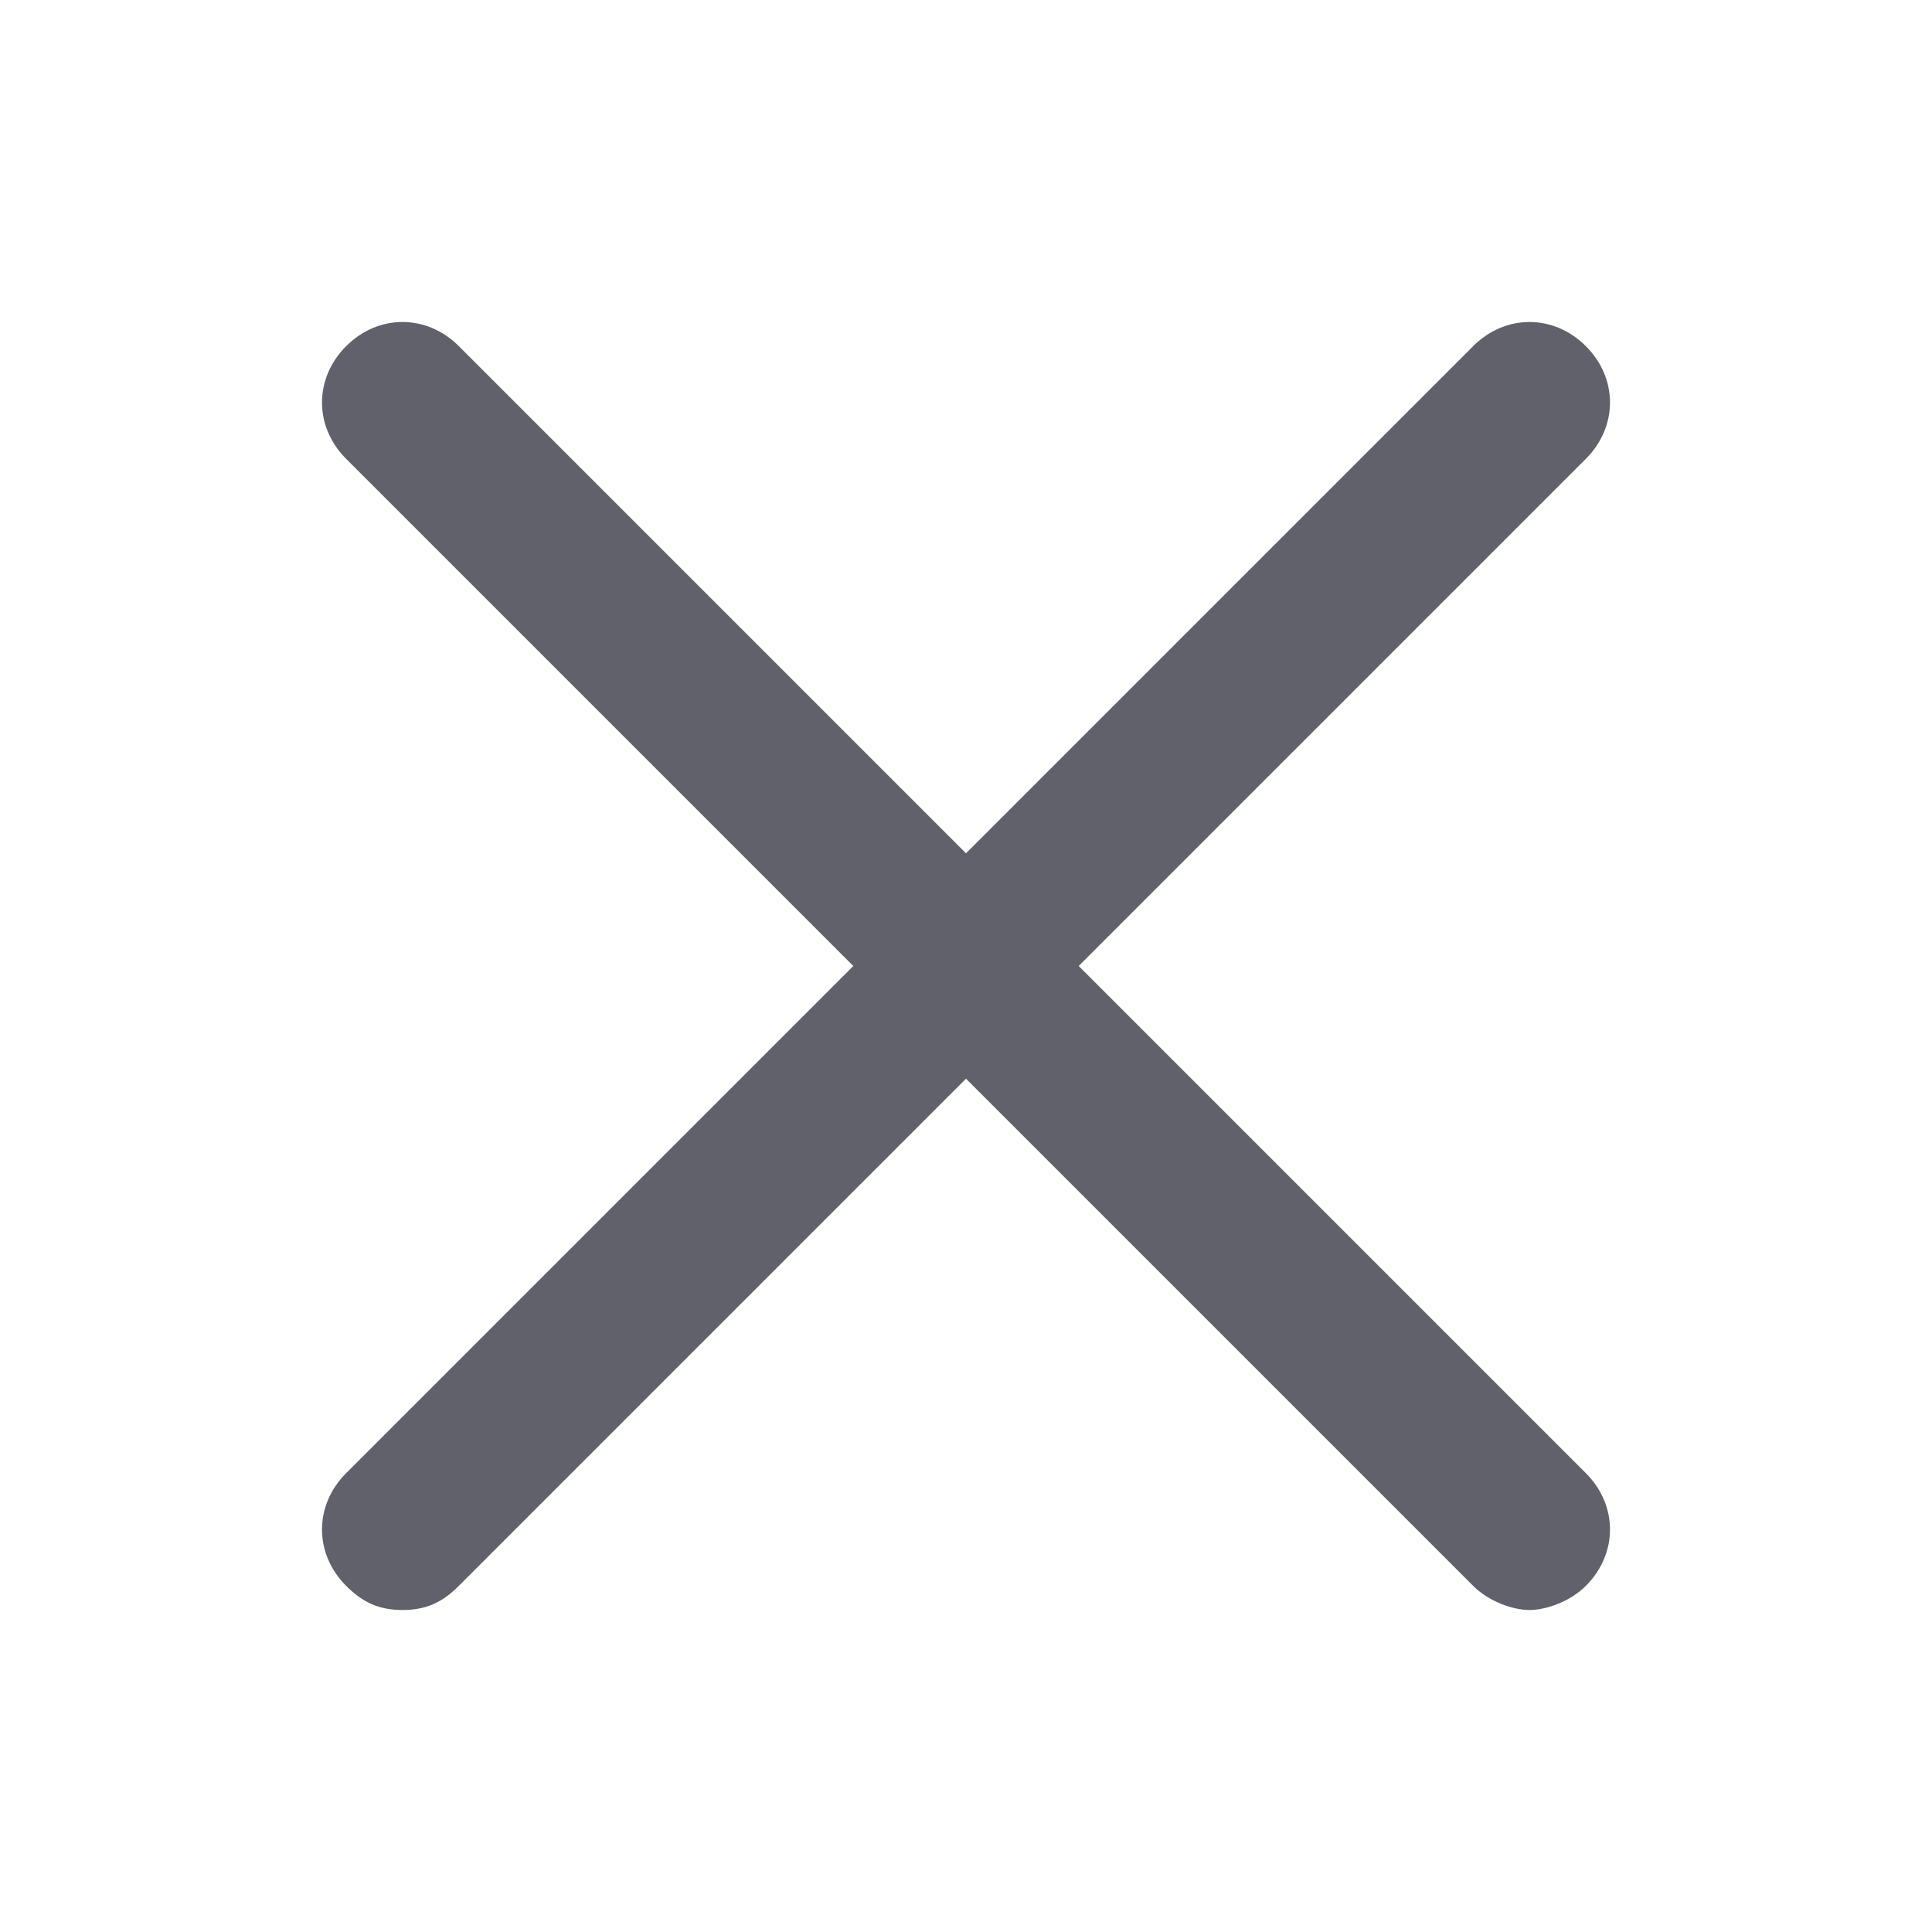<svg xmlns="http://www.w3.org/2000/svg" height="24" width="24" viewBox="0 0 24 24"><path fill="#61616b" d="M19.7,4.3c-0.4-0.4-1-0.4-1.4,0L12,10.6L5.7,4.3c-0.4-0.4-1-0.4-1.4,0s-0.4,1,0,1.4l6.3,6.3l-6.3,6.3 c-0.4,0.4-0.4,1,0,1.4C4.5,19.9,4.7,20,5,20s0.5-0.1,0.7-0.3l6.3-6.3l6.3,6.3c0.2,0.2,0.5,0.3,0.7,0.3s0.5-0.1,0.7-0.3 c0.4-0.4,0.4-1,0-1.4L13.4,12l6.3-6.3C20.1,5.3,20.1,4.7,19.7,4.3z"></path></svg>